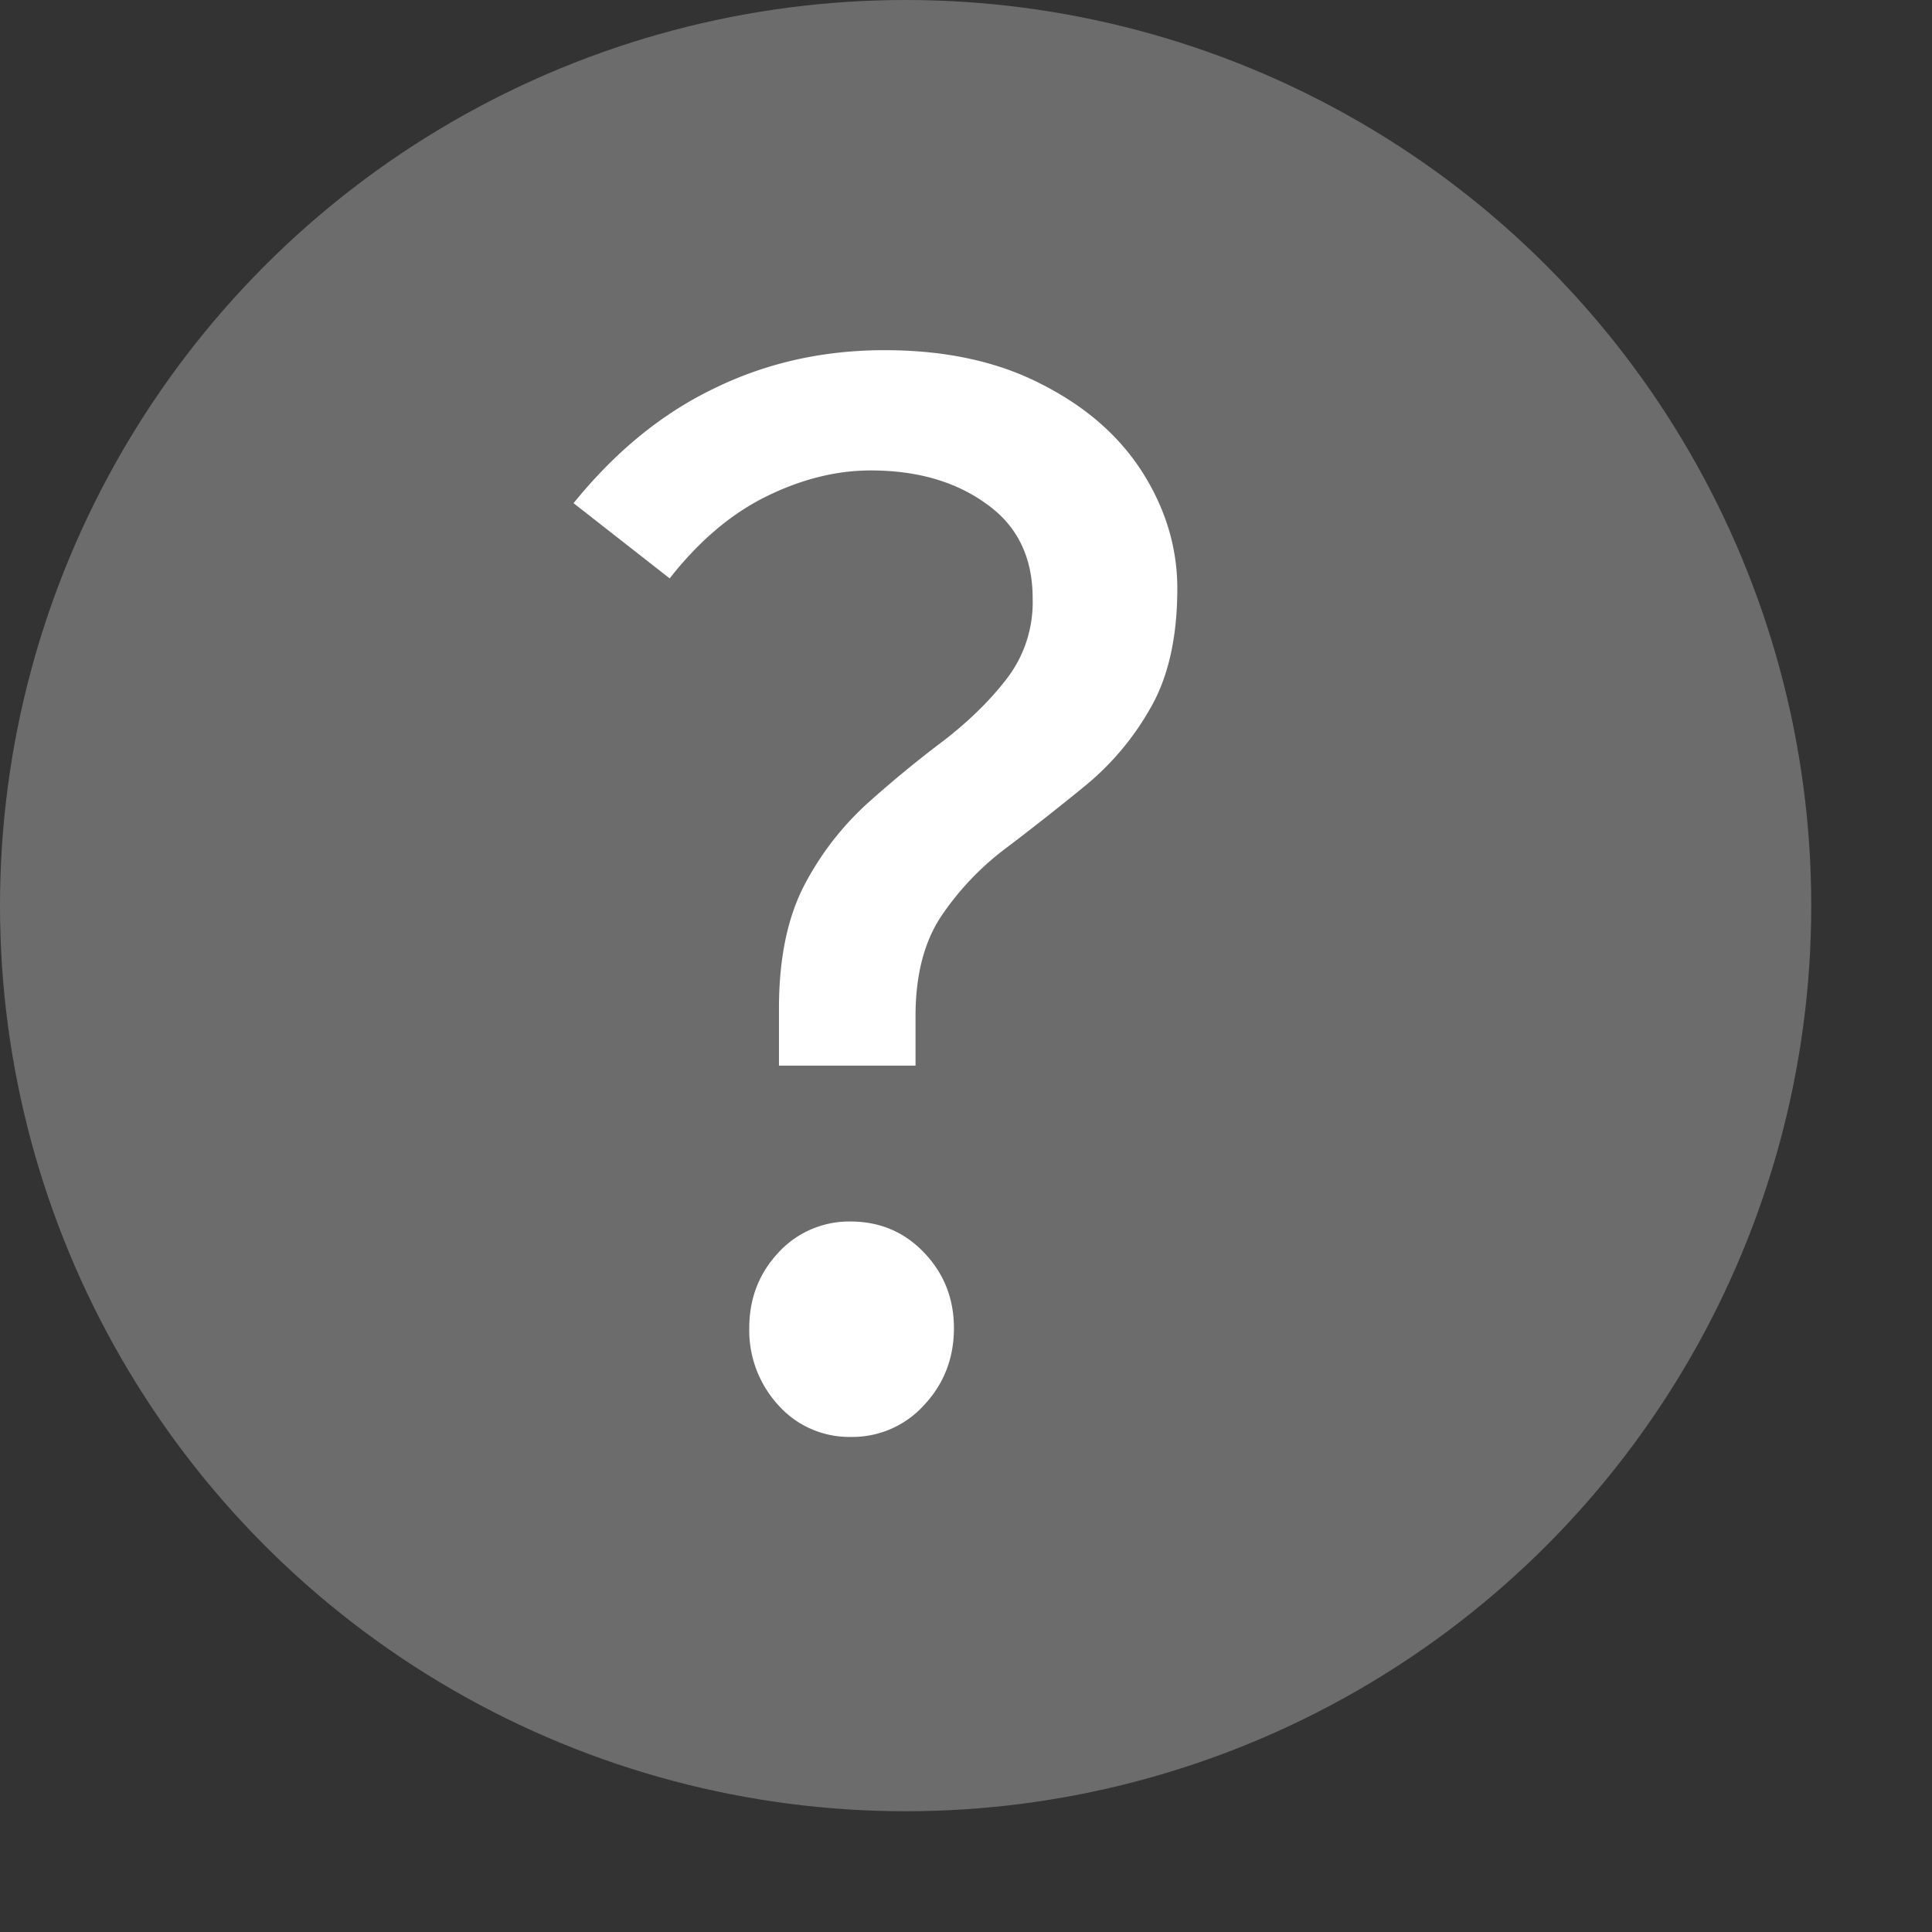 <svg xmlns="http://www.w3.org/2000/svg" width="16" height="16" fill="none" viewBox="0 0 16 16">
    <rect x="0" y="0" width="16" height="16" fill="#333333" stroke="none"/>
    <circle cx="7.5" cy="7.5" r="7.5" fill="#6C6C6C"/>
    <path fill="#fff" d="M7.325 2.9c.507 0 .942.095 1.305.284.364.185.641.428.833.73.191.303.287.623.287.959 0 .403-.074.733-.222.99a2.282 2.282 0 0 1-.538.642 22.88 22.88 0 0 1-.647.51c-.216.16-.397.35-.545.568-.144.214-.216.491-.216.832v.41H6.451v-.473c0-.412.07-.752.21-1.021a2.44 2.44 0 0 1 .526-.681 9.42 9.42 0 0 1 .629-.517c.207-.16.381-.33.52-.51a1.04 1.04 0 0 0 .216-.668c0-.34-.127-.601-.383-.782-.255-.185-.575-.277-.958-.277-.283 0-.57.071-.862.214-.292.143-.56.37-.803.68l-.796-.623c.347-.429.737-.746 1.168-.952.43-.21.9-.315 1.407-.315zm-.282 7.216c.244 0 .448.087.611.259.164.172.246.38.246.624 0 .248-.082.46-.246.636a.799.799 0 0 1-.61.265.786.786 0 0 1-.6-.265.916.916 0 0 1-.239-.636c0-.244.08-.452.24-.624a.795.795 0 0 1 .598-.259z"/>
</svg>
